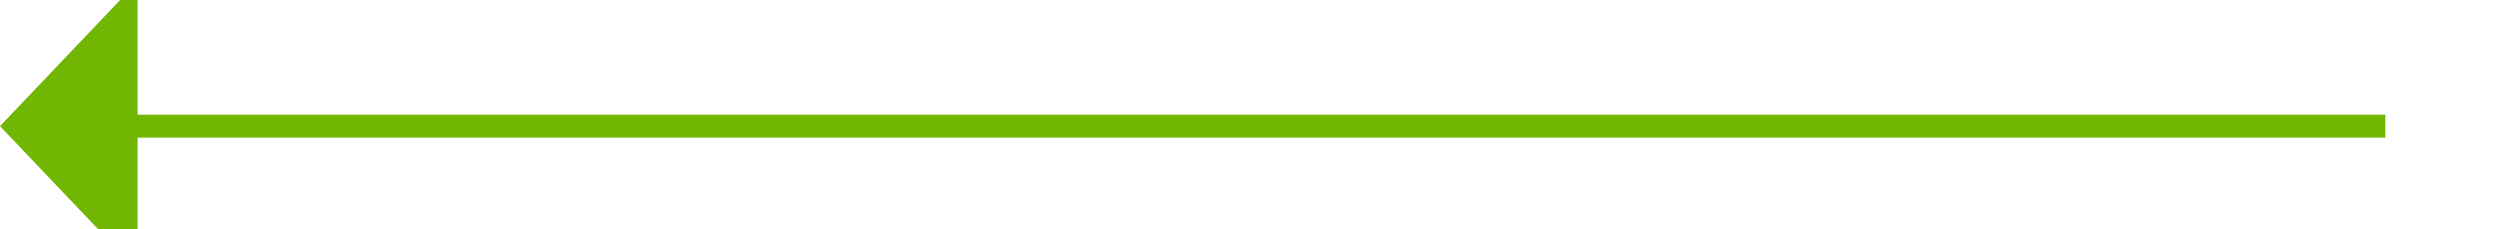 ﻿<?xml version="1.0" encoding="utf-8"?>
<svg version="1.1" xmlns:xlink="http://www.w3.org/1999/xlink" width="109px" height="10px" preserveAspectRatio="xMinYMid meet" viewBox="971 1646  109 8" xmlns="http://www.w3.org/2000/svg">
  <path d="M 1075 1650.5  L 976 1650.5  " stroke-width="1" stroke="#70b603" fill="none" />
  <path d="M 977 1644.2  L 971 1650.5  L 977 1656.8  L 977 1644.2  Z " fill-rule="nonzero" fill="#70b603" stroke="none" />
</svg>